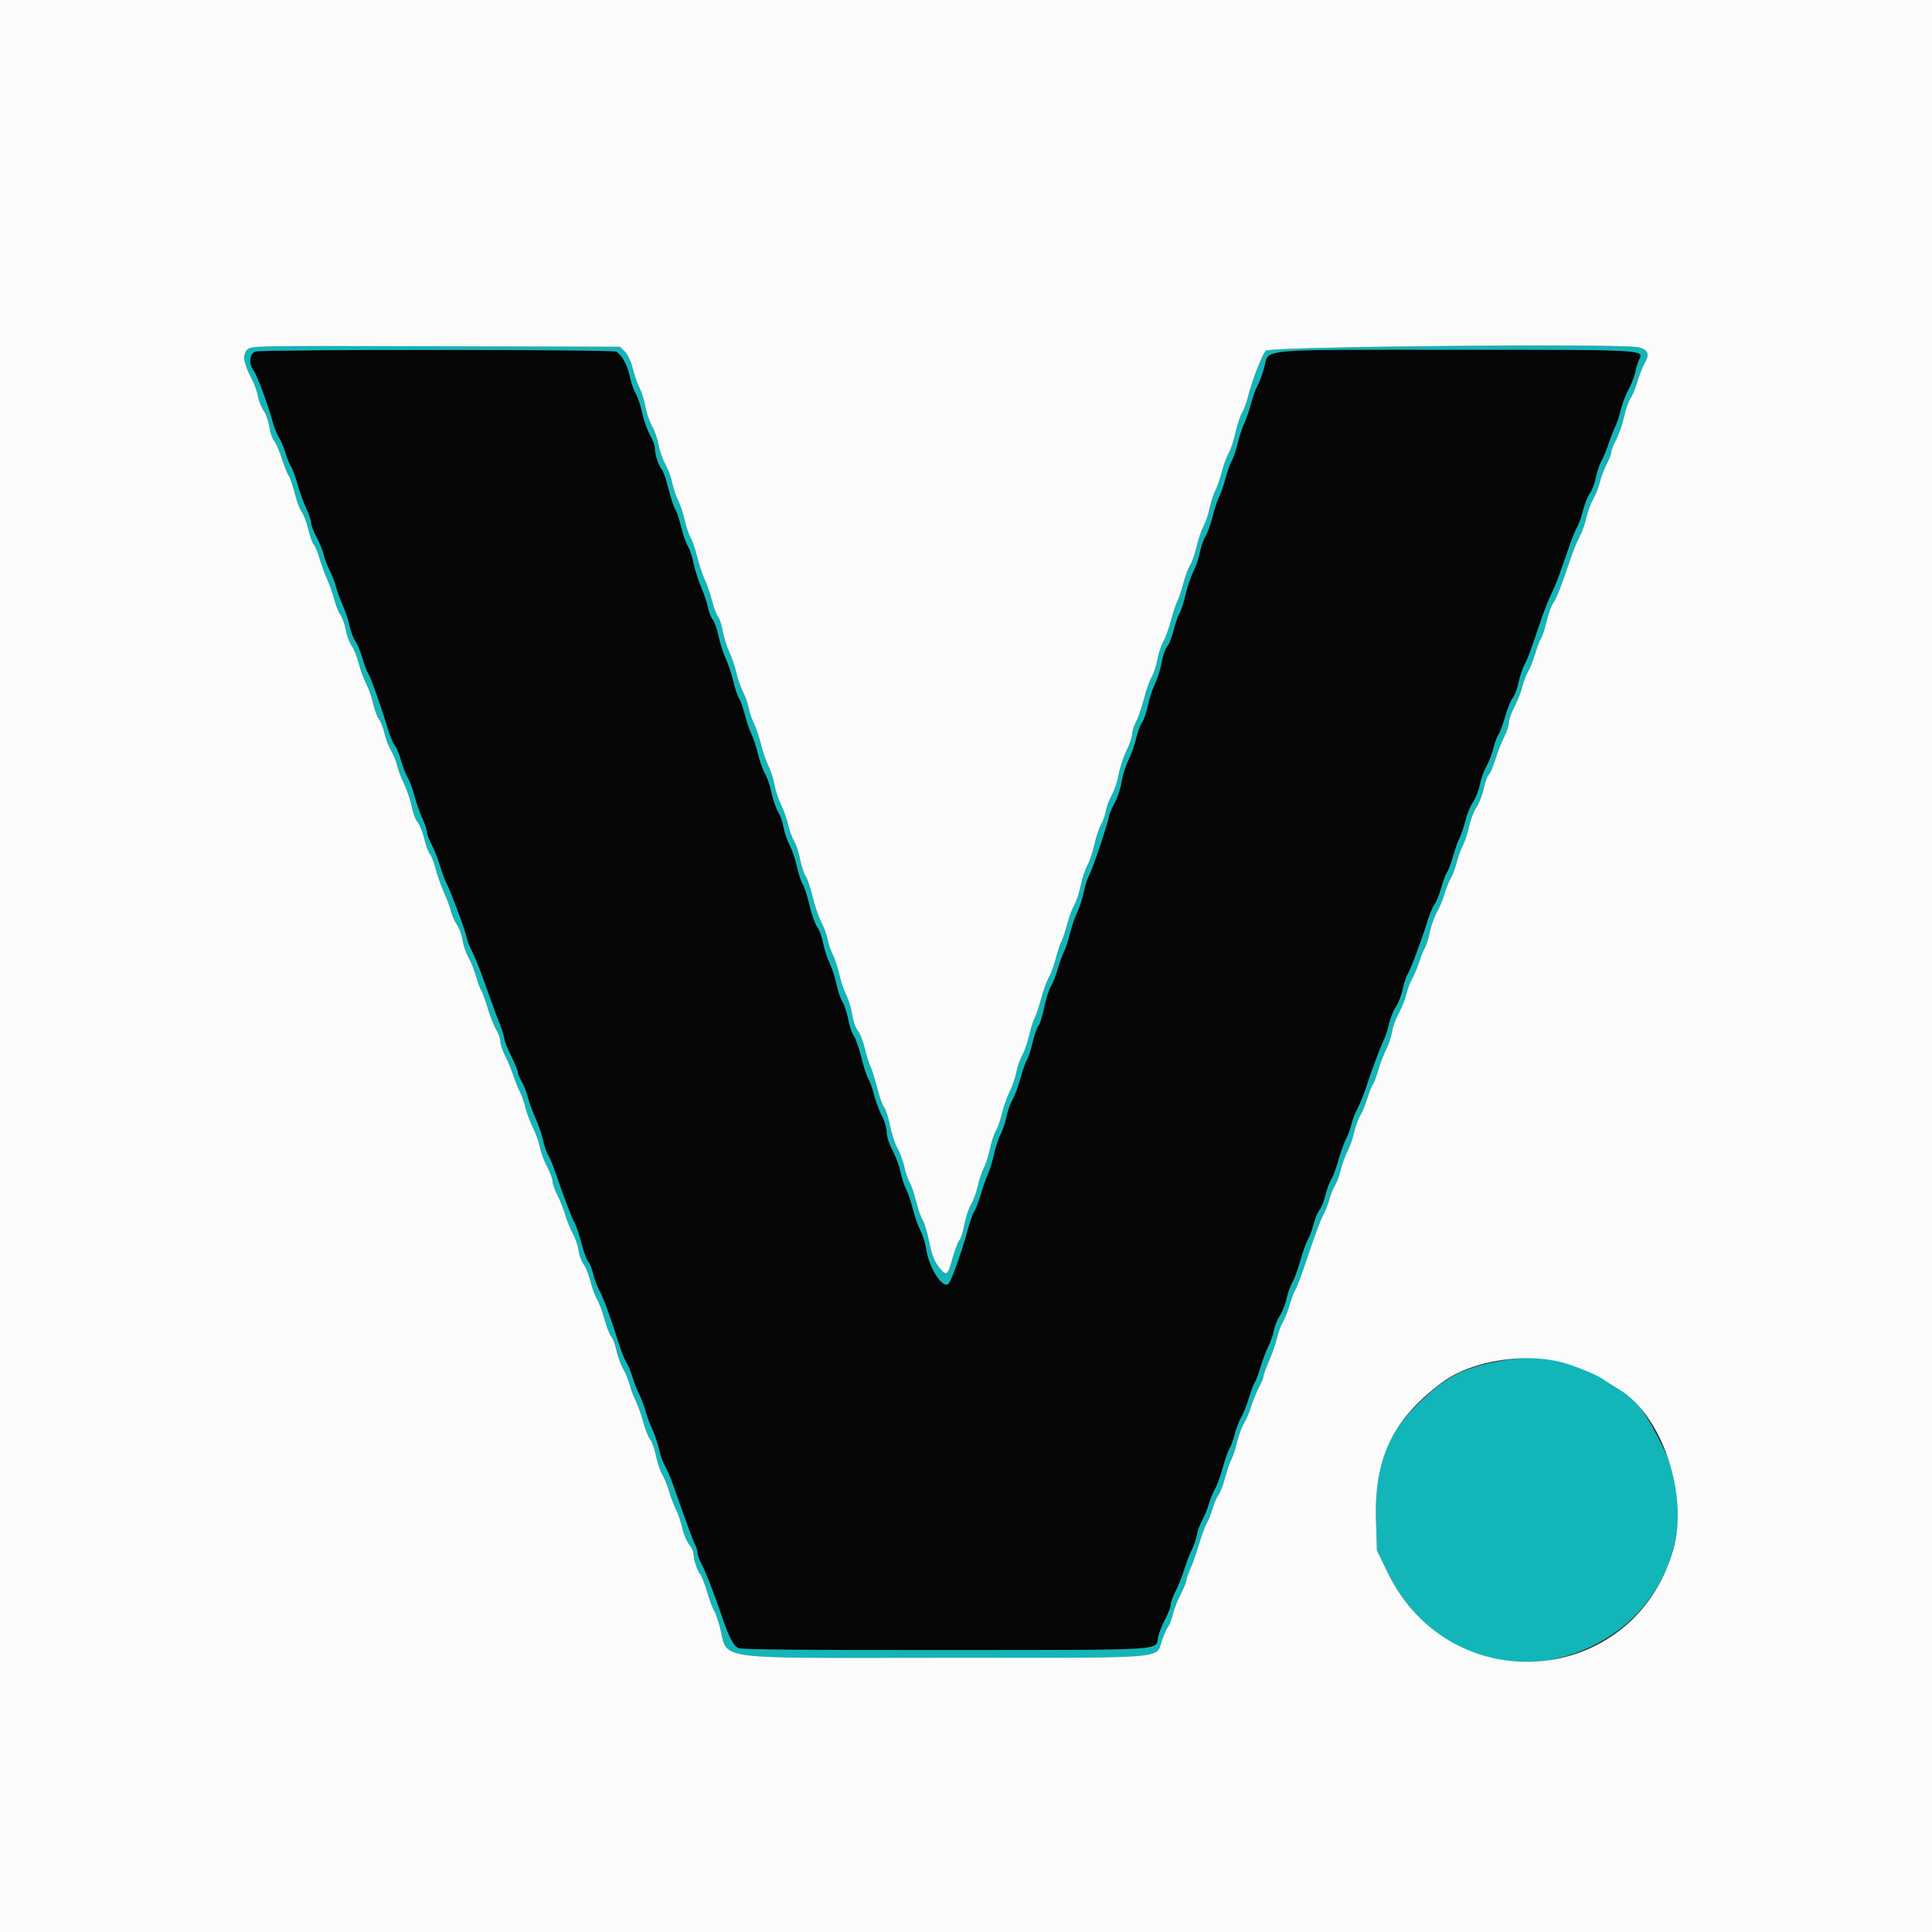 <svg id="svg" version="1.1" xmlns="http://www.w3.org/2000/svg" xmlns:xlink="http://www.w3.org/1999/xlink" width="400" height="400" viewBox="0, 0, 400,400"><rect x="0" y="0" width="400" height="400" fill="#333333" stroke="none"/><g id="svgg"><path id="path0" d="M53.000 72.767 C 51.679 73.054,51.382 75.373,52.494 76.713 C 53.120 77.467,55.469 83.754,56.348 87.029 C 56.707 88.364,57.329 89.955,57.732 90.563 C 58.134 91.171,58.735 92.584,59.068 93.703 C 59.400 94.822,59.930 96.133,60.246 96.615 C 60.562 97.097,61.165 98.735,61.587 100.254 C 62.008 101.774,62.811 104.003,63.372 105.209 C 63.933 106.414,64.394 107.780,64.396 108.244 C 64.398 108.708,64.917 110.058,65.548 111.244 C 66.180 112.430,66.832 114.030,66.998 114.800 C 67.163 115.570,67.708 117.013,68.209 118.007 C 68.709 119.000,69.334 120.620,69.598 121.607 C 69.861 122.593,70.486 124.300,70.985 125.400 C 71.485 126.500,72.100 128.366,72.353 129.546 C 72.605 130.727,73.152 132.171,73.568 132.755 C 73.984 133.340,74.630 134.894,75.003 136.209 C 75.377 137.524,75.937 139.004,76.249 139.498 C 76.825 140.410,78.986 146.530,80.351 151.113 C 80.763 152.495,81.376 153.935,81.714 154.313 C 82.052 154.691,82.635 156.080,83.009 157.400 C 83.384 158.720,84.015 160.340,84.412 161.000 C 84.808 161.660,85.426 163.338,85.785 164.728 C 86.143 166.118,86.878 168.222,87.418 169.402 C 87.958 170.583,88.400 171.893,88.400 172.315 C 88.400 172.736,88.845 173.918,89.389 174.941 C 89.933 175.964,90.676 177.836,91.040 179.100 C 91.404 180.365,92.018 182.030,92.405 182.800 C 93.396 184.770,96.267 192.474,96.605 194.070 C 96.760 194.801,97.224 196.030,97.636 196.800 C 98.398 198.227,99.736 201.664,101.406 206.490 C 101.918 207.970,102.801 210.341,103.369 211.759 C 103.936 213.176,104.401 214.666,104.401 215.068 C 104.402 215.471,105.032 217.050,105.801 218.577 C 106.571 220.104,107.201 221.634,107.201 221.977 C 107.202 222.320,107.560 223.185,107.996 223.900 C 108.432 224.616,108.999 226.056,109.257 227.100 C 109.514 228.145,110.242 230.141,110.874 231.536 C 111.507 232.931,112.216 235.001,112.452 236.136 C 112.687 237.271,113.152 238.630,113.485 239.156 C 113.819 239.681,114.590 241.571,115.200 243.356 C 116.888 248.300,118.342 252.084,119.009 253.271 C 119.340 253.860,119.956 255.721,120.377 257.408 C 120.798 259.094,121.413 260.773,121.742 261.137 C 122.071 261.502,122.556 262.700,122.819 263.800 C 123.083 264.900,123.657 266.430,124.094 267.199 C 124.890 268.599,126.467 272.909,128.127 278.225 C 128.613 279.779,129.306 281.503,129.669 282.056 C 130.031 282.609,130.596 283.965,130.924 285.068 C 131.251 286.171,131.879 287.778,132.318 288.639 C 132.757 289.500,133.333 291.013,133.597 292.002 C 133.861 292.991,134.515 294.763,135.051 295.940 C 135.587 297.117,136.219 299.007,136.456 300.140 C 136.693 301.273,137.228 302.761,137.643 303.447 C 138.059 304.132,138.834 305.932,139.365 307.447 C 142.142 315.361,143.511 319.087,143.932 319.874 C 144.190 320.354,144.400 321.081,144.400 321.489 C 144.400 321.897,144.779 322.944,145.243 323.815 C 146.119 325.462,147.684 329.500,149.581 335.010 C 150.999 339.127,151.807 340.668,152.836 341.219 C 153.427 341.535,165.680 341.654,195.699 341.633 C 242.278 341.601,239.251 341.784,239.781 338.959 C 239.935 338.141,240.587 336.485,241.230 335.280 C 241.874 334.074,242.400 332.690,242.400 332.203 C 242.400 331.717,242.840 330.492,243.377 329.481 C 243.915 328.470,244.716 326.474,245.157 325.046 C 245.598 323.617,246.313 321.754,246.746 320.906 C 247.179 320.057,247.658 318.651,247.811 317.781 C 247.964 316.912,248.451 315.570,248.893 314.800 C 249.335 314.030,249.963 312.500,250.287 311.400 C 250.611 310.300,251.200 308.860,251.596 308.200 C 251.992 307.540,252.697 305.596,253.163 303.879 C 253.628 302.162,254.265 300.362,254.578 299.879 C 254.892 299.396,255.362 298.100,255.624 297.000 C 255.885 295.900,256.504 294.280,256.999 293.400 C 257.494 292.520,258.204 290.740,258.577 289.444 C 258.950 288.148,259.494 286.708,259.786 286.244 C 260.079 285.780,260.622 284.328,260.994 283.017 C 261.366 281.706,262.080 279.816,262.581 278.817 C 263.081 277.818,263.618 276.280,263.773 275.400 C 263.929 274.520,264.474 273.170,264.984 272.400 C 265.495 271.630,266.135 270.010,266.405 268.800 C 266.676 267.590,267.225 266.056,267.625 265.391 C 268.025 264.727,268.738 262.776,269.210 261.057 C 269.681 259.338,270.390 257.362,270.784 256.666 C 271.179 255.970,271.714 254.516,271.973 253.435 C 272.232 252.354,272.777 251.047,273.183 250.530 C 273.590 250.014,274.142 248.648,274.410 247.495 C 274.678 246.343,275.223 244.860,275.620 244.200 C 276.017 243.540,276.694 241.728,277.125 240.174 C 277.555 238.620,278.267 236.640,278.705 235.774 C 279.144 234.909,279.634 233.570,279.796 232.800 C 279.957 232.030,280.512 230.590,281.028 229.600 C 281.545 228.610,282.321 226.720,282.753 225.400 C 284.044 221.452,285.822 216.680,286.478 215.400 C 286.816 214.740,287.316 213.210,287.590 212.000 C 287.863 210.790,288.510 209.170,289.027 208.400 C 289.544 207.630,290.173 206.010,290.424 204.800 C 290.674 203.590,291.139 202.189,291.457 201.688 C 292.066 200.726,294.278 194.788,295.662 190.400 C 296.113 188.970,296.740 187.510,297.054 187.155 C 297.368 186.800,297.972 185.297,298.395 183.816 C 298.819 182.335,299.361 180.888,299.600 180.600 C 299.839 180.312,300.375 178.887,300.791 177.433 C 301.206 175.979,301.833 174.215,302.184 173.513 C 302.534 172.810,303.098 171.148,303.438 169.818 C 303.778 168.488,304.490 166.764,305.021 165.988 C 305.553 165.211,306.167 163.628,306.387 162.471 C 306.606 161.314,307.216 159.610,307.743 158.684 C 308.270 157.758,308.915 156.100,309.176 155.000 C 309.438 153.900,309.927 152.576,310.263 152.057 C 310.600 151.538,311.226 149.846,311.655 148.297 C 312.085 146.748,312.777 145.046,313.195 144.516 C 313.612 143.985,314.162 142.527,314.418 141.276 C 314.673 140.024,315.223 138.370,315.640 137.600 C 316.343 136.304,316.747 135.207,319.177 128.000 C 319.659 126.570,320.560 124.320,321.178 123.000 C 322.282 120.644,322.549 119.937,324.833 113.311 C 325.457 111.502,326.228 109.612,326.547 109.111 C 326.866 108.610,327.415 107.057,327.765 105.661 C 328.116 104.264,328.752 102.678,329.178 102.137 C 329.605 101.595,330.162 100.127,330.417 98.876 C 330.672 97.624,331.201 96.060,331.591 95.400 C 331.982 94.740,332.618 93.210,333.006 92.000 C 333.393 90.790,334.021 89.170,334.401 88.400 C 334.781 87.630,335.317 86.010,335.594 84.800 C 335.870 83.590,336.593 81.700,337.200 80.600 C 337.808 79.500,338.431 77.886,338.587 77.014 C 338.742 76.141,339.119 74.943,339.426 74.350 C 340.433 72.403,340.371 72.400,301.440 72.402 C 259.867 72.405,262.763 72.149,261.781 75.907 C 261.394 77.388,260.760 79.140,260.372 79.800 C 259.984 80.460,259.368 82.159,259.003 83.576 C 258.638 84.993,258.019 86.793,257.629 87.576 C 257.239 88.359,256.611 90.260,256.234 91.800 C 255.858 93.340,255.302 94.982,254.999 95.449 C 254.696 95.916,254.154 97.435,253.794 98.825 C 253.433 100.215,252.819 101.993,252.429 102.776 C 252.039 103.559,251.409 105.460,251.030 107.000 C 250.651 108.540,249.994 110.362,249.570 111.048 C 249.146 111.734,248.616 113.262,248.392 114.443 C 248.168 115.623,247.562 117.402,247.044 118.395 C 246.527 119.388,245.805 121.520,245.440 123.133 C 245.074 124.746,244.524 126.456,244.217 126.933 C 243.910 127.410,243.360 128.970,242.996 130.400 C 242.631 131.830,242.105 133.270,241.827 133.600 C 241.171 134.379,240.829 135.355,240.370 137.766 C 240.164 138.847,239.566 140.647,239.041 141.766 C 238.516 142.885,237.874 144.880,237.614 146.200 C 237.355 147.520,236.819 149.056,236.423 149.614 C 236.027 150.172,235.493 151.612,235.235 152.814 C 234.978 154.016,234.250 156.080,233.619 157.400 C 232.987 158.720,232.345 160.764,232.192 161.942 C 232.039 163.120,231.393 165.073,230.757 166.282 C 230.121 167.492,229.600 168.693,229.600 168.952 C 229.600 169.810,226.078 180.308,225.470 181.263 C 225.142 181.778,224.657 183.280,224.394 184.600 C 224.130 185.920,223.492 187.900,222.976 189.000 C 222.459 190.100,221.784 192.085,221.475 193.411 C 221.165 194.737,220.635 196.360,220.295 197.016 C 219.955 197.673,219.370 199.288,218.994 200.605 C 218.618 201.922,217.972 203.559,217.558 204.242 C 217.145 204.925,216.516 206.905,216.161 208.642 C 215.806 210.379,215.271 212.077,214.971 212.416 C 214.672 212.755,214.139 214.285,213.787 215.816 C 213.435 217.347,212.910 218.965,212.622 219.412 C 212.333 219.859,211.721 221.593,211.262 223.265 C 210.803 224.938,210.069 226.915,209.630 227.659 C 209.191 228.403,208.625 229.999,208.372 231.206 C 208.119 232.413,207.576 234.030,207.166 234.800 C 206.756 235.570,206.146 237.424,205.811 238.919 C 205.477 240.414,204.863 242.394,204.448 243.319 C 204.034 244.244,203.389 246.080,203.016 247.400 C 202.643 248.720,202.058 250.235,201.716 250.767 C 201.374 251.298,200.687 253.278,200.189 255.167 C 199.176 259.012,196.953 265.198,196.376 265.781 C 195.208 266.959,192.292 262.414,191.768 258.600 C 191.617 257.500,191.081 255.777,190.576 254.771 C 190.072 253.766,189.371 251.786,189.019 250.371 C 188.667 248.957,188.024 247.061,187.590 246.157 C 187.156 245.254,186.633 243.631,186.429 242.551 C 186.224 241.472,185.504 239.538,184.828 238.254 C 184.091 236.852,183.600 235.319,183.600 234.419 C 183.600 233.592,183.156 232.085,182.611 231.058 C 182.067 230.035,181.333 228.073,180.981 226.699 C 180.629 225.325,180.090 223.809,179.782 223.332 C 179.475 222.854,178.827 220.874,178.342 218.932 C 177.858 216.989,177.143 214.950,176.753 214.400 C 176.364 213.850,175.858 212.345,175.628 211.056 C 175.399 209.767,174.867 208.147,174.446 207.456 C 174.025 206.765,173.464 205.120,173.198 203.800 C 172.932 202.480,172.284 200.485,171.759 199.366 C 171.234 198.247,170.621 196.357,170.398 195.166 C 170.174 193.975,169.633 192.512,169.196 191.917 C 168.758 191.321,168.041 189.290,167.601 187.403 C 167.161 185.517,166.527 183.555,166.191 183.043 C 165.856 182.531,165.341 180.960,165.046 179.552 C 164.751 178.143,164.057 176.093,163.503 174.995 C 162.950 173.898,162.366 172.190,162.206 171.200 C 162.046 170.210,161.549 168.797,161.101 168.060 C 160.652 167.323,160.038 165.539,159.735 164.095 C 159.433 162.652,158.842 160.915,158.422 160.235 C 158.002 159.556,157.349 157.740,156.970 156.200 C 156.591 154.660,155.968 152.770,155.586 152.000 C 155.205 151.230,154.594 149.432,154.230 148.005 C 153.866 146.578,153.314 145.023,153.003 144.548 C 152.692 144.073,152.159 142.485,151.819 141.018 C 151.478 139.551,150.766 137.417,150.235 136.275 C 149.704 135.134,149.061 133.120,148.806 131.800 C 148.551 130.480,148.008 128.930,147.600 128.355 C 147.191 127.780,146.733 126.610,146.581 125.755 C 146.429 124.900,145.804 123.030,145.192 121.600 C 144.580 120.170,143.864 117.920,143.599 116.600 C 143.335 115.280,142.791 113.660,142.390 113.000 C 141.989 112.340,141.379 110.581,141.035 109.092 C 140.690 107.602,140.149 105.982,139.832 105.492 C 139.516 105.001,138.882 103.082,138.424 101.226 C 137.966 99.371,137.348 97.571,137.052 97.226 C 136.350 96.410,135.601 94.157,135.595 92.840 C 135.593 92.268,135.132 90.999,134.573 90.020 C 134.013 89.041,133.303 87.038,132.994 85.570 C 132.685 84.101,132.083 82.293,131.655 81.550 C 131.228 80.808,130.676 79.223,130.428 78.030 C 129.929 75.621,128.723 73.401,127.582 72.790 C 126.749 72.345,55.046 72.322,53.000 72.767 " stroke="none" fill="#060606" fill-rule="evenodd"></path><path id="path1" d="M51.191 72.409 C 50.165 73.435,50.413 75.184,52.016 78.230 C 52.621 79.381,53.245 81.081,53.401 82.007 C 53.558 82.933,54.092 84.289,54.588 85.020 C 55.084 85.752,55.609 87.242,55.753 88.331 C 55.898 89.421,56.345 90.737,56.748 91.256 C 57.151 91.775,57.876 93.435,58.359 94.944 C 58.843 96.453,59.489 98.073,59.794 98.544 C 60.100 99.015,60.662 100.660,61.044 102.200 C 61.425 103.740,62.075 105.460,62.486 106.021 C 62.898 106.583,63.503 108.197,63.832 109.607 C 64.161 111.017,64.678 112.447,64.979 112.785 C 65.281 113.123,65.832 114.452,66.203 115.737 C 66.575 117.023,67.300 119.003,67.815 120.137 C 68.330 121.272,68.970 123.100,69.237 124.200 C 69.503 125.300,70.056 126.680,70.465 127.268 C 70.874 127.855,71.389 129.295,71.609 130.468 C 71.829 131.640,72.370 133.092,72.811 133.692 C 73.252 134.293,73.902 135.913,74.255 137.292 C 74.608 138.672,75.319 140.610,75.834 141.600 C 76.350 142.590,76.981 144.390,77.236 145.600 C 77.492 146.810,78.031 148.268,78.435 148.841 C 78.839 149.413,79.367 150.763,79.608 151.841 C 79.848 152.918,80.463 154.520,80.974 155.400 C 81.485 156.280,82.031 157.630,82.188 158.400 C 82.344 159.170,82.996 160.894,83.636 162.230 C 84.275 163.567,85.005 165.727,85.257 167.030 C 85.508 168.334,86.059 169.783,86.481 170.251 C 86.903 170.720,87.514 172.243,87.839 173.637 C 88.165 175.031,88.688 176.455,89.002 176.803 C 89.317 177.150,89.859 178.547,90.208 179.907 C 90.556 181.267,91.350 183.510,91.973 184.890 C 92.595 186.271,93.234 188.004,93.393 188.743 C 93.552 189.482,94.092 190.690,94.594 191.429 C 95.095 192.167,95.630 193.633,95.784 194.686 C 95.937 195.739,96.476 197.320,96.981 198.200 C 97.486 199.080,98.209 200.880,98.587 202.200 C 98.966 203.520,99.441 204.801,99.643 205.047 C 99.845 205.294,100.437 206.919,100.958 208.660 C 101.479 210.401,102.286 212.450,102.751 213.213 C 103.216 213.976,103.598 215.064,103.599 215.632 C 103.599 216.200,104.049 217.550,104.599 218.632 C 105.148 219.714,105.893 221.500,106.254 222.600 C 106.614 223.700,107.236 225.251,107.636 226.046 C 108.035 226.842,108.573 228.372,108.832 229.446 C 109.090 230.521,109.797 232.396,110.401 233.614 C 111.006 234.832,111.632 236.605,111.792 237.553 C 111.952 238.501,112.605 240.268,113.242 241.479 C 113.879 242.690,114.400 244.082,114.400 244.573 C 114.400 245.063,114.854 246.350,115.408 247.432 C 115.962 248.514,116.705 250.390,117.058 251.600 C 117.412 252.810,118.109 254.520,118.607 255.400 C 119.106 256.280,119.632 257.842,119.777 258.872 C 119.922 259.901,120.391 261.189,120.819 261.733 C 121.246 262.277,121.885 263.864,122.238 265.261 C 122.592 266.657,123.209 268.340,123.611 269.000 C 124.013 269.660,124.711 271.531,125.162 273.158 C 125.612 274.785,126.249 276.412,126.577 276.774 C 126.905 277.136,127.381 278.415,127.635 279.616 C 127.890 280.817,128.511 282.520,129.016 283.400 C 129.521 284.280,130.148 285.809,130.409 286.798 C 130.670 287.787,131.219 289.253,131.629 290.057 C 132.039 290.861,132.736 292.823,133.178 294.417 C 133.620 296.012,134.268 297.633,134.618 298.020 C 134.968 298.406,135.505 299.923,135.812 301.390 C 136.119 302.857,136.717 304.629,137.140 305.329 C 137.564 306.028,138.194 307.590,138.542 308.800 C 138.889 310.010,139.532 311.698,139.969 312.550 C 140.407 313.403,140.985 315.113,141.254 316.350 C 141.523 317.588,142.161 319.109,142.672 319.731 C 143.182 320.353,143.600 321.271,143.600 321.771 C 143.600 322.936,144.367 325.226,145.017 326.000 C 145.294 326.330,145.916 327.938,146.399 329.573 C 146.882 331.208,147.514 332.918,147.803 333.373 C 148.091 333.828,148.642 335.370,149.027 336.800 C 150.930 343.882,146.261 343.238,195.591 343.224 C 242.997 343.211,239.181 343.522,240.599 339.554 C 241.040 338.322,241.612 337.061,241.870 336.751 C 242.129 336.442,242.562 335.292,242.832 334.195 C 243.103 333.098,243.836 331.230,244.462 330.044 C 245.088 328.858,245.604 327.598,245.609 327.244 C 245.614 326.890,245.992 325.790,246.449 324.800 C 246.906 323.810,247.723 321.492,248.264 319.648 C 248.806 317.805,249.509 315.901,249.826 315.417 C 250.143 314.932,250.690 313.561,251.040 312.368 C 251.391 311.176,251.935 309.911,252.248 309.558 C 252.562 309.205,253.181 307.608,253.624 306.010 C 254.067 304.411,254.693 302.594,255.015 301.971 C 255.337 301.349,255.853 299.754,256.163 298.427 C 256.472 297.100,257.107 295.397,257.574 294.642 C 258.041 293.887,258.697 292.345,259.032 291.216 C 259.367 290.087,260.082 288.335,260.621 287.322 C 261.159 286.310,261.600 285.223,261.600 284.907 C 261.600 284.592,262.132 283.123,262.781 281.642 C 263.431 280.162,264.161 278.062,264.404 276.975 C 264.646 275.889,265.190 274.412,265.613 273.692 C 266.036 272.973,266.675 271.353,267.032 270.092 C 267.390 268.832,267.939 267.393,268.253 266.896 C 268.567 266.399,269.796 263.055,270.984 259.466 C 272.172 255.877,273.503 252.323,273.940 251.570 C 274.378 250.816,274.947 249.390,275.204 248.400 C 275.462 247.410,276.007 246.054,276.415 245.387 C 276.824 244.720,277.355 243.280,277.597 242.187 C 277.838 241.094,278.454 239.390,278.966 238.400 C 279.478 237.410,280.105 235.623,280.359 234.430 C 280.614 233.236,281.182 231.676,281.622 230.964 C 282.062 230.252,282.703 228.708,283.045 227.534 C 283.388 226.361,283.910 225.020,284.207 224.556 C 284.503 224.092,285.051 222.652,285.426 221.356 C 285.800 220.060,286.518 218.190,287.020 217.200 C 287.522 216.210,288.057 214.590,288.208 213.600 C 288.359 212.610,288.981 210.900,289.589 209.800 C 290.197 208.700,290.912 206.900,291.177 205.800 C 291.443 204.700,291.985 203.260,292.381 202.600 C 292.777 201.940,293.421 200.410,293.812 199.200 C 294.203 197.990,294.748 196.640,295.024 196.200 C 295.299 195.760,295.747 194.320,296.020 193.000 C 296.292 191.680,296.951 189.828,297.484 188.884 C 298.017 187.940,298.728 186.230,299.065 185.084 C 299.401 183.938,299.995 182.460,300.384 181.800 C 300.774 181.140,301.305 179.721,301.566 178.646 C 301.826 177.572,302.403 175.978,302.849 175.104 C 303.295 174.230,303.891 172.409,304.174 171.058 C 304.457 169.706,305.135 167.941,305.682 167.136 C 306.228 166.331,306.908 164.578,307.191 163.240 C 307.475 161.903,307.952 160.606,308.251 160.358 C 308.549 160.110,309.153 158.713,309.592 157.254 C 310.031 155.794,310.842 153.714,311.395 152.632 C 311.948 151.550,312.400 150.180,312.400 149.589 C 312.400 148.997,312.912 147.542,313.538 146.356 C 314.164 145.170,314.897 143.300,315.168 142.200 C 315.439 141.100,315.991 139.660,316.395 139.000 C 316.799 138.340,317.441 136.720,317.822 135.400 C 318.202 134.080,318.751 132.638,319.041 132.195 C 319.330 131.752,319.856 130.144,320.210 128.620 C 320.563 127.097,321.181 125.388,321.584 124.823 C 322.278 123.848,323.495 120.729,325.260 115.400 C 325.697 114.080,326.489 112.169,327.020 111.154 C 327.551 110.139,328.191 108.339,328.442 107.154 C 328.693 105.969,329.314 104.280,329.823 103.400 C 330.331 102.520,330.970 100.900,331.243 99.800 C 331.515 98.700,332.157 97.008,332.669 96.040 C 333.181 95.073,333.600 93.974,333.600 93.600 C 333.600 93.226,334.050 92.073,334.600 91.038 C 335.150 90.004,335.893 87.862,336.250 86.279 C 336.608 84.695,337.221 82.946,337.613 82.391 C 338.004 81.836,338.635 80.306,339.014 78.991 C 339.394 77.676,340.086 75.929,340.552 75.109 C 341.566 73.327,341.202 72.407,339.288 71.911 C 336.138 71.095,262.870 71.749,262.083 72.600 C 261.274 73.475,259.126 79.028,258.370 82.200 C 258.107 83.300,257.569 84.742,257.173 85.404 C 256.777 86.067,256.152 87.957,255.783 89.604 C 255.414 91.252,254.787 93.140,254.390 93.800 C 253.992 94.460,253.368 96.159,253.003 97.576 C 252.638 98.993,252.013 100.793,251.616 101.576 C 251.218 102.359,250.685 104.005,250.432 105.233 C 250.178 106.461,249.613 108.133,249.176 108.949 C 248.739 109.765,248.101 111.640,247.760 113.116 C 247.418 114.592,246.807 116.340,246.403 117.000 C 245.998 117.660,245.367 119.362,245.001 120.782 C 244.635 122.203,244.087 123.845,243.783 124.433 C 243.479 125.021,242.867 126.858,242.423 128.515 C 241.979 130.172,241.265 132.130,240.838 132.864 C 240.411 133.599,239.870 135.255,239.636 136.544 C 239.402 137.833,238.868 139.453,238.449 140.144 C 238.029 140.835,237.319 142.840,236.871 144.600 C 236.422 146.360,235.683 148.513,235.228 149.385 C 234.772 150.256,234.400 151.429,234.400 151.991 C 234.400 152.552,233.875 154.089,233.234 155.406 C 232.593 156.723,231.858 158.963,231.601 160.385 C 231.344 161.807,230.712 163.697,230.197 164.585 C 229.681 165.473,229.136 166.920,228.986 167.800 C 228.835 168.680,228.371 169.996,227.955 170.724 C 227.539 171.452,226.911 173.342,226.560 174.924 C 226.209 176.506,225.561 178.426,225.120 179.192 C 224.679 179.957,224.056 181.844,223.735 183.384 C 223.413 184.925,222.817 186.729,222.409 187.393 C 222.001 188.057,221.367 189.762,221.001 191.182 C 220.635 192.603,220.095 194.230,219.800 194.800 C 219.505 195.370,218.967 196.997,218.603 198.418 C 218.239 199.838,217.591 201.601,217.163 202.336 C 216.735 203.070,216.021 205.028,215.577 206.685 C 215.133 208.342,214.517 210.186,214.209 210.782 C 213.901 211.379,213.376 213.043,213.042 214.480 C 212.709 215.917,212.086 217.702,211.657 218.446 C 211.229 219.191,210.674 220.790,210.425 222.000 C 210.176 223.210,209.556 225.010,209.048 226.000 C 208.540 226.990,207.821 229.030,207.449 230.534 C 207.078 232.038,206.496 233.692,206.157 234.209 C 205.818 234.727,205.297 236.313,205.000 237.733 C 204.703 239.153,204.108 241.009,203.679 241.858 C 203.250 242.706,202.690 244.386,202.434 245.591 C 202.178 246.796,201.550 248.506,201.037 249.391 C 200.524 250.276,199.905 252.151,199.662 253.558 C 199.419 254.964,198.965 256.404,198.653 256.758 C 198.341 257.111,197.712 258.736,197.254 260.369 C 196.181 264.201,196.000 264.331,194.437 262.387 C 193.415 261.115,192.967 259.969,192.389 257.147 C 191.982 255.160,191.361 253.095,191.010 252.559 C 190.658 252.022,190.032 250.228,189.618 248.571 C 189.204 246.914,188.605 245.161,188.286 244.676 C 187.968 244.190,187.496 242.808,187.238 241.605 C 186.981 240.402,186.349 238.694,185.836 237.809 C 185.322 236.924,184.616 234.782,184.266 233.048 C 183.917 231.315,183.368 229.605,183.047 229.248 C 182.726 228.892,182.078 227.083,181.605 225.228 C 181.133 223.374,180.515 221.394,180.232 220.828 C 179.949 220.263,179.409 218.540,179.031 217.000 C 178.654 215.460,178.008 213.840,177.597 213.400 C 177.177 212.950,176.676 211.523,176.453 210.140 C 176.236 208.788,175.683 206.946,175.225 206.049 C 174.767 205.151,174.114 203.216,173.773 201.748 C 173.433 200.280,172.820 198.423,172.411 197.621 C 172.002 196.819,171.537 195.451,171.379 194.581 C 171.220 193.712,170.598 192.010,169.995 190.800 C 169.393 189.590,168.596 187.252,168.224 185.604 C 167.851 183.957,167.214 182.067,166.808 181.404 C 166.402 180.742,165.875 179.136,165.636 177.836 C 165.398 176.536,164.836 174.850,164.387 174.089 C 163.939 173.328,163.375 171.782,163.136 170.653 C 162.896 169.524,162.265 167.735,161.733 166.679 C 161.200 165.622,160.576 163.738,160.346 162.491 C 160.116 161.245,159.556 159.500,159.103 158.613 C 158.649 157.726,157.953 155.703,157.556 154.117 C 157.159 152.532,156.491 150.552,156.071 149.717 C 155.651 148.883,155.179 147.490,155.021 146.622 C 154.864 145.754,154.322 144.224,153.817 143.222 C 153.312 142.220,152.696 140.442,152.448 139.271 C 152.199 138.100,151.560 136.210,151.027 135.071 C 150.495 133.932,149.866 131.935,149.631 130.633 C 149.395 129.331,148.950 127.981,148.642 127.633 C 148.334 127.285,147.787 125.830,147.426 124.400 C 147.065 122.970,146.399 121.031,145.945 120.092 C 145.492 119.152,144.775 117.000,144.352 115.309 C 143.930 113.619,143.316 111.826,142.988 111.326 C 142.660 110.826,142.114 109.215,141.773 107.748 C 141.433 106.280,140.804 104.392,140.376 103.553 C 139.948 102.713,139.400 101.075,139.159 99.913 C 138.918 98.751,138.283 97.039,137.748 96.108 C 137.213 95.178,136.584 93.381,136.351 92.116 C 136.117 90.850,135.506 89.092,134.993 88.207 C 134.481 87.323,133.867 85.529,133.630 84.220 C 133.392 82.911,132.856 81.185,132.438 80.383 C 132.020 79.582,131.384 77.773,131.025 76.363 C 130.632 74.825,129.973 73.400,129.377 72.800 L 128.382 71.800 90.197 71.694 C 52.147 71.589,52.009 71.591,51.191 72.409 M127.582 72.790 C 128.723 73.401,129.929 75.621,130.428 78.030 C 130.676 79.223,131.228 80.808,131.655 81.550 C 132.083 82.293,132.685 84.101,132.994 85.570 C 133.303 87.038,134.013 89.041,134.573 90.020 C 135.132 90.999,135.593 92.268,135.595 92.840 C 135.601 94.157,136.350 96.410,137.052 97.226 C 137.348 97.571,137.966 99.371,138.424 101.226 C 138.882 103.082,139.516 105.001,139.832 105.492 C 140.149 105.982,140.690 107.602,141.035 109.092 C 141.379 110.581,141.989 112.340,142.390 113.000 C 142.791 113.660,143.335 115.280,143.599 116.600 C 143.864 117.920,144.580 120.170,145.192 121.600 C 145.804 123.030,146.429 124.900,146.581 125.755 C 146.733 126.610,147.191 127.780,147.600 128.355 C 148.008 128.930,148.551 130.480,148.806 131.800 C 149.061 133.120,149.704 135.134,150.235 136.275 C 150.766 137.417,151.478 139.551,151.819 141.018 C 152.159 142.485,152.692 144.073,153.003 144.548 C 153.314 145.023,153.866 146.578,154.230 148.005 C 154.594 149.432,155.205 151.230,155.586 152.000 C 155.968 152.770,156.591 154.660,156.970 156.200 C 157.349 157.740,158.002 159.556,158.422 160.235 C 158.842 160.915,159.433 162.652,159.735 164.095 C 160.038 165.539,160.652 167.323,161.101 168.060 C 161.549 168.797,162.046 170.210,162.206 171.200 C 162.366 172.190,162.950 173.898,163.503 174.995 C 164.057 176.093,164.751 178.143,165.046 179.552 C 165.341 180.960,165.856 182.531,166.191 183.043 C 166.527 183.555,167.161 185.517,167.601 187.403 C 168.041 189.290,168.758 191.321,169.196 191.917 C 169.633 192.512,170.174 193.975,170.398 195.166 C 170.621 196.357,171.234 198.247,171.759 199.366 C 172.284 200.485,172.932 202.480,173.198 203.800 C 173.464 205.120,174.025 206.765,174.446 207.456 C 174.867 208.147,175.399 209.767,175.628 211.056 C 175.858 212.345,176.364 213.850,176.753 214.400 C 177.143 214.950,177.858 216.989,178.342 218.932 C 178.827 220.874,179.475 222.854,179.782 223.332 C 180.090 223.809,180.629 225.325,180.981 226.699 C 181.333 228.073,182.067 230.035,182.611 231.058 C 183.156 232.085,183.600 233.592,183.600 234.419 C 183.600 235.319,184.091 236.852,184.828 238.254 C 185.504 239.538,186.224 241.472,186.429 242.551 C 186.633 243.631,187.156 245.254,187.590 246.157 C 188.024 247.061,188.667 248.957,189.019 250.371 C 189.371 251.786,190.072 253.766,190.576 254.771 C 191.081 255.777,191.617 257.500,191.768 258.600 C 192.292 262.414,195.208 266.959,196.376 265.781 C 196.953 265.198,199.176 259.012,200.189 255.167 C 200.687 253.278,201.374 251.298,201.716 250.767 C 202.058 250.235,202.643 248.720,203.016 247.400 C 203.389 246.080,204.034 244.244,204.448 243.319 C 204.863 242.394,205.477 240.414,205.811 238.919 C 206.146 237.424,206.756 235.570,207.166 234.800 C 207.576 234.030,208.119 232.413,208.372 231.206 C 208.625 229.999,209.191 228.403,209.630 227.659 C 210.069 226.915,210.803 224.938,211.262 223.265 C 211.721 221.593,212.333 219.859,212.622 219.412 C 212.910 218.965,213.435 217.347,213.787 215.816 C 214.139 214.285,214.672 212.755,214.971 212.416 C 215.271 212.077,215.806 210.379,216.161 208.642 C 216.516 206.905,217.145 204.925,217.558 204.242 C 217.972 203.559,218.618 201.922,218.994 200.605 C 219.370 199.288,219.955 197.673,220.295 197.016 C 220.635 196.360,221.165 194.737,221.475 193.411 C 221.784 192.085,222.459 190.100,222.976 189.000 C 223.492 187.900,224.130 185.920,224.394 184.600 C 224.657 183.280,225.142 181.778,225.470 181.263 C 226.078 180.308,229.600 169.810,229.600 168.952 C 229.600 168.693,230.121 167.492,230.757 166.282 C 231.393 165.073,232.039 163.120,232.192 161.942 C 232.345 160.764,232.987 158.720,233.619 157.400 C 234.250 156.080,234.978 154.016,235.235 152.814 C 235.493 151.612,236.027 150.172,236.423 149.614 C 236.819 149.056,237.355 147.520,237.614 146.200 C 237.874 144.880,238.516 142.885,239.041 141.766 C 239.566 140.647,240.164 138.847,240.370 137.766 C 240.829 135.355,241.171 134.379,241.827 133.600 C 242.105 133.270,242.631 131.830,242.996 130.400 C 243.360 128.970,243.910 127.410,244.217 126.933 C 244.524 126.456,245.074 124.746,245.440 123.133 C 245.805 121.520,246.527 119.388,247.044 118.395 C 247.562 117.402,248.168 115.623,248.392 114.443 C 248.616 113.262,249.146 111.734,249.570 111.048 C 249.994 110.362,250.651 108.540,251.030 107.000 C 251.409 105.460,252.039 103.559,252.429 102.776 C 252.819 101.993,253.433 100.215,253.794 98.825 C 254.154 97.435,254.696 95.916,254.999 95.449 C 255.302 94.982,255.858 93.340,256.234 91.800 C 256.611 90.260,257.239 88.359,257.629 87.576 C 258.019 86.793,258.638 84.993,259.003 83.576 C 259.368 82.159,259.984 80.460,260.372 79.800 C 260.760 79.140,261.394 77.388,261.781 75.907 C 262.763 72.149,259.867 72.405,301.440 72.402 C 340.371 72.400,340.433 72.403,339.426 74.350 C 339.119 74.943,338.742 76.141,338.587 77.014 C 338.431 77.886,337.808 79.500,337.200 80.600 C 336.593 81.700,335.870 83.590,335.594 84.800 C 335.317 86.010,334.781 87.630,334.401 88.400 C 334.021 89.170,333.393 90.790,333.006 92.000 C 332.618 93.210,331.982 94.740,331.591 95.400 C 331.201 96.060,330.672 97.624,330.417 98.876 C 330.162 100.127,329.605 101.595,329.178 102.137 C 328.752 102.678,328.116 104.264,327.765 105.661 C 327.415 107.057,326.866 108.610,326.547 109.111 C 326.228 109.612,325.457 111.502,324.833 113.311 C 322.549 119.937,322.282 120.644,321.178 123.000 C 320.560 124.320,319.659 126.570,319.177 128.000 C 316.747 135.207,316.343 136.304,315.640 137.600 C 315.223 138.370,314.673 140.024,314.418 141.276 C 314.162 142.527,313.612 143.985,313.195 144.516 C 312.777 145.046,312.085 146.748,311.655 148.297 C 311.226 149.846,310.600 151.538,310.263 152.057 C 309.927 152.576,309.438 153.900,309.176 155.000 C 308.915 156.100,308.270 157.758,307.743 158.684 C 307.216 159.610,306.606 161.314,306.387 162.471 C 306.167 163.628,305.553 165.211,305.021 165.988 C 304.490 166.764,303.778 168.488,303.438 169.818 C 303.098 171.148,302.534 172.810,302.184 173.513 C 301.833 174.215,301.206 175.979,300.791 177.433 C 300.375 178.887,299.839 180.312,299.600 180.600 C 299.361 180.888,298.819 182.335,298.395 183.816 C 297.972 185.297,297.368 186.800,297.054 187.155 C 296.740 187.510,296.113 188.970,295.662 190.400 C 294.278 194.788,292.066 200.726,291.457 201.688 C 291.139 202.189,290.674 203.590,290.424 204.800 C 290.173 206.010,289.544 207.630,289.027 208.400 C 288.510 209.170,287.863 210.790,287.590 212.000 C 287.316 213.210,286.816 214.740,286.478 215.400 C 285.822 216.680,284.044 221.452,282.753 225.400 C 282.321 226.720,281.545 228.610,281.028 229.600 C 280.512 230.590,279.957 232.030,279.796 232.800 C 279.634 233.570,279.144 234.909,278.705 235.774 C 278.267 236.640,277.555 238.620,277.125 240.174 C 276.694 241.728,276.017 243.540,275.620 244.200 C 275.223 244.860,274.678 246.343,274.410 247.495 C 274.142 248.648,273.590 250.014,273.183 250.530 C 272.777 251.047,272.232 252.354,271.973 253.435 C 271.714 254.516,271.179 255.970,270.784 256.666 C 270.390 257.362,269.681 259.338,269.210 261.057 C 268.738 262.776,268.025 264.727,267.625 265.391 C 267.225 266.056,266.676 267.590,266.405 268.800 C 266.135 270.010,265.495 271.630,264.984 272.400 C 264.474 273.170,263.929 274.520,263.773 275.400 C 263.618 276.280,263.081 277.818,262.581 278.817 C 262.080 279.816,261.366 281.706,260.994 283.017 C 260.622 284.328,260.079 285.780,259.786 286.244 C 259.494 286.708,258.950 288.148,258.577 289.444 C 258.204 290.740,257.494 292.520,256.999 293.400 C 256.504 294.280,255.885 295.900,255.624 297.000 C 255.362 298.100,254.892 299.396,254.578 299.879 C 254.265 300.362,253.628 302.162,253.163 303.879 C 252.697 305.596,251.992 307.540,251.596 308.200 C 251.200 308.860,250.611 310.300,250.287 311.400 C 249.963 312.500,249.335 314.030,248.893 314.800 C 248.451 315.570,247.964 316.912,247.811 317.781 C 247.658 318.651,247.179 320.057,246.746 320.906 C 246.313 321.754,245.598 323.617,245.157 325.046 C 244.716 326.474,243.915 328.470,243.377 329.481 C 242.840 330.492,242.400 331.717,242.400 332.203 C 242.400 332.690,241.874 334.074,241.230 335.280 C 240.587 336.485,239.935 338.141,239.781 338.959 C 239.251 341.784,242.278 341.601,195.699 341.633 C 165.680 341.654,153.427 341.535,152.836 341.219 C 151.807 340.668,150.999 339.127,149.581 335.010 C 147.684 329.500,146.119 325.462,145.243 323.815 C 144.779 322.944,144.400 321.897,144.400 321.489 C 144.400 321.081,144.190 320.354,143.932 319.874 C 143.511 319.087,142.142 315.361,139.365 307.447 C 138.834 305.932,138.059 304.132,137.643 303.447 C 137.228 302.761,136.693 301.273,136.456 300.140 C 136.219 299.007,135.587 297.117,135.051 295.940 C 134.515 294.763,133.861 292.991,133.597 292.002 C 133.333 291.013,132.757 289.500,132.318 288.639 C 131.879 287.778,131.251 286.171,130.924 285.068 C 130.596 283.965,130.031 282.609,129.669 282.056 C 129.306 281.503,128.613 279.779,128.127 278.225 C 126.467 272.909,124.890 268.599,124.094 267.199 C 123.657 266.430,123.083 264.900,122.819 263.800 C 122.556 262.700,122.071 261.502,121.742 261.137 C 121.413 260.773,120.798 259.094,120.377 257.408 C 119.956 255.721,119.340 253.860,119.009 253.271 C 118.342 252.084,116.888 248.300,115.200 243.356 C 114.590 241.571,113.819 239.681,113.485 239.156 C 113.152 238.630,112.687 237.271,112.452 236.136 C 112.216 235.001,111.507 232.931,110.874 231.536 C 110.242 230.141,109.514 228.145,109.257 227.100 C 108.999 226.056,108.432 224.616,107.996 223.900 C 107.560 223.185,107.202 222.320,107.201 221.977 C 107.201 221.634,106.571 220.104,105.801 218.577 C 105.032 217.050,104.402 215.471,104.401 215.068 C 104.401 214.666,103.936 213.176,103.369 211.759 C 102.801 210.341,101.918 207.970,101.406 206.490 C 99.736 201.664,98.398 198.227,97.636 196.800 C 97.224 196.030,96.760 194.801,96.605 194.070 C 96.267 192.474,93.396 184.770,92.405 182.800 C 92.018 182.030,91.404 180.365,91.040 179.100 C 90.676 177.836,89.933 175.964,89.389 174.941 C 88.845 173.918,88.400 172.736,88.400 172.315 C 88.400 171.893,87.958 170.583,87.418 169.402 C 86.878 168.222,86.143 166.118,85.785 164.728 C 85.426 163.338,84.808 161.660,84.412 161.000 C 84.015 160.340,83.384 158.720,83.009 157.400 C 82.635 156.080,82.052 154.691,81.714 154.313 C 81.376 153.935,80.763 152.495,80.351 151.113 C 78.986 146.530,76.825 140.410,76.249 139.498 C 75.937 139.004,75.377 137.524,75.003 136.209 C 74.630 134.894,73.984 133.340,73.568 132.755 C 73.152 132.171,72.605 130.727,72.353 129.546 C 72.100 128.366,71.485 126.500,70.985 125.400 C 70.486 124.300,69.861 122.593,69.598 121.607 C 69.334 120.620,68.709 119.000,68.209 118.007 C 67.708 117.013,67.163 115.570,66.998 114.800 C 66.832 114.030,66.180 112.430,65.548 111.244 C 64.917 110.058,64.398 108.708,64.396 108.244 C 64.394 107.780,63.933 106.414,63.372 105.209 C 62.811 104.003,62.008 101.774,61.587 100.254 C 61.165 98.735,60.562 97.097,60.246 96.615 C 59.930 96.133,59.400 94.822,59.068 93.703 C 58.735 92.584,58.134 91.171,57.732 90.563 C 57.329 89.955,56.707 88.364,56.348 87.029 C 55.469 83.754,53.120 77.467,52.494 76.713 C 51.382 75.373,51.679 73.054,53.000 72.767 C 55.046 72.322,126.749 72.345,127.582 72.790 M310.590 281.779 C 303.069 283.207,299.814 284.816,294.586 289.691 C 287.022 296.744,284.534 303.164,284.888 314.713 L 285.081 321.000 287.315 325.600 C 295.981 343.449,315.650 349.379,332.516 339.228 C 345.941 331.148,351.283 314.050,344.650 300.389 C 340.724 292.305,338.911 289.866,335.200 287.673 C 334.210 287.088,332.537 286.029,331.483 285.320 C 325.875 281.550,318.436 280.289,310.590 281.779 " stroke="none" fill="#12b6b8" fill-rule="evenodd"></path><path id="path2" d="M0.000 200.000 L 0.000 400.000 200.000 400.000 L 400.000 400.000 400.000 200.000 L 400.000 0.000 200.000 0.000 L 0.000 0.000 0.000 200.000 M129.377 72.800 C 129.973 73.400,130.632 74.825,131.025 76.363 C 131.384 77.773,132.020 79.582,132.438 80.383 C 132.856 81.185,133.392 82.911,133.630 84.220 C 133.867 85.529,134.481 87.323,134.993 88.207 C 135.506 89.092,136.117 90.850,136.351 92.116 C 136.584 93.381,137.213 95.178,137.748 96.108 C 138.283 97.039,138.918 98.751,139.159 99.913 C 139.400 101.075,139.948 102.713,140.376 103.553 C 140.804 104.392,141.433 106.280,141.773 107.748 C 142.114 109.215,142.660 110.826,142.988 111.326 C 143.316 111.826,143.930 113.619,144.352 115.309 C 144.775 117.000,145.492 119.152,145.945 120.092 C 146.399 121.031,147.065 122.970,147.426 124.400 C 147.787 125.830,148.334 127.285,148.642 127.633 C 148.950 127.981,149.395 129.331,149.631 130.633 C 149.866 131.935,150.495 133.932,151.027 135.071 C 151.560 136.210,152.199 138.100,152.448 139.271 C 152.696 140.442,153.312 142.220,153.817 143.222 C 154.322 144.224,154.864 145.754,155.021 146.622 C 155.179 147.490,155.651 148.883,156.071 149.717 C 156.491 150.552,157.159 152.532,157.556 154.117 C 157.953 155.703,158.649 157.726,159.103 158.613 C 159.556 159.500,160.116 161.245,160.346 162.491 C 160.576 163.738,161.200 165.622,161.733 166.679 C 162.265 167.735,162.896 169.524,163.136 170.653 C 163.375 171.782,163.939 173.328,164.387 174.089 C 164.836 174.850,165.398 176.536,165.636 177.836 C 165.875 179.136,166.402 180.742,166.808 181.404 C 167.214 182.067,167.851 183.957,168.224 185.604 C 168.596 187.252,169.393 189.590,169.995 190.800 C 170.598 192.010,171.220 193.712,171.379 194.581 C 171.537 195.451,172.002 196.819,172.411 197.621 C 172.820 198.423,173.433 200.280,173.773 201.748 C 174.114 203.216,174.767 205.151,175.225 206.049 C 175.683 206.946,176.236 208.788,176.453 210.140 C 176.676 211.523,177.177 212.950,177.597 213.400 C 178.008 213.840,178.654 215.460,179.031 217.000 C 179.409 218.540,179.949 220.263,180.232 220.828 C 180.515 221.394,181.133 223.374,181.605 225.228 C 182.078 227.083,182.726 228.892,183.047 229.248 C 183.368 229.605,183.917 231.315,184.266 233.048 C 184.616 234.782,185.322 236.924,185.836 237.809 C 186.349 238.694,186.981 240.402,187.238 241.605 C 187.496 242.808,187.968 244.190,188.286 244.676 C 188.605 245.161,189.204 246.914,189.618 248.571 C 190.032 250.228,190.658 252.022,191.010 252.559 C 191.361 253.095,191.982 255.160,192.389 257.147 C 192.967 259.969,193.415 261.115,194.437 262.387 C 196.000 264.331,196.181 264.201,197.254 260.369 C 197.712 258.736,198.341 257.111,198.653 256.758 C 198.965 256.404,199.419 254.964,199.662 253.558 C 199.905 252.151,200.524 250.276,201.037 249.391 C 201.550 248.506,202.178 246.796,202.434 245.591 C 202.690 244.386,203.250 242.706,203.679 241.858 C 204.108 241.009,204.703 239.153,205.000 237.733 C 205.297 236.313,205.818 234.727,206.157 234.209 C 206.496 233.692,207.078 232.038,207.449 230.534 C 207.821 229.030,208.540 226.990,209.048 226.000 C 209.556 225.010,210.176 223.210,210.425 222.000 C 210.674 220.790,211.229 219.191,211.657 218.446 C 212.086 217.702,212.709 215.917,213.042 214.480 C 213.376 213.043,213.901 211.379,214.209 210.782 C 214.517 210.186,215.133 208.342,215.577 206.685 C 216.021 205.028,216.735 203.070,217.163 202.336 C 217.591 201.601,218.239 199.838,218.603 198.418 C 218.967 196.997,219.505 195.370,219.800 194.800 C 220.095 194.230,220.635 192.603,221.001 191.182 C 221.367 189.762,222.001 188.057,222.409 187.393 C 222.817 186.729,223.413 184.925,223.735 183.384 C 224.056 181.844,224.679 179.957,225.120 179.192 C 225.561 178.426,226.209 176.506,226.560 174.924 C 226.911 173.342,227.539 171.452,227.955 170.724 C 228.371 169.996,228.835 168.680,228.986 167.800 C 229.136 166.920,229.681 165.473,230.197 164.585 C 230.712 163.697,231.344 161.807,231.601 160.385 C 231.858 158.963,232.593 156.723,233.234 155.406 C 233.875 154.089,234.400 152.552,234.400 151.991 C 234.400 151.429,234.772 150.256,235.228 149.385 C 235.683 148.513,236.422 146.360,236.871 144.600 C 237.319 142.840,238.029 140.835,238.449 140.144 C 238.868 139.453,239.402 137.833,239.636 136.544 C 239.870 135.255,240.411 133.599,240.838 132.864 C 241.265 132.130,241.979 130.172,242.423 128.515 C 242.867 126.858,243.479 125.021,243.783 124.433 C 244.087 123.845,244.635 122.203,245.001 120.782 C 245.367 119.362,245.998 117.660,246.403 117.000 C 246.807 116.340,247.418 114.592,247.760 113.116 C 248.101 111.640,248.739 109.765,249.176 108.949 C 249.613 108.133,250.178 106.461,250.432 105.233 C 250.685 104.005,251.218 102.359,251.616 101.576 C 252.013 100.793,252.638 98.993,253.003 97.576 C 253.368 96.159,253.992 94.460,254.390 93.800 C 254.787 93.140,255.414 91.252,255.783 89.604 C 256.152 87.957,256.777 86.067,257.173 85.404 C 257.569 84.742,258.107 83.300,258.370 82.200 C 259.126 79.028,261.274 73.475,262.083 72.600 C 262.870 71.749,336.138 71.095,339.288 71.911 C 341.202 72.407,341.566 73.327,340.552 75.109 C 340.086 75.929,339.394 77.676,339.014 78.991 C 338.635 80.306,338.004 81.836,337.613 82.391 C 337.221 82.946,336.608 84.695,336.250 86.279 C 335.893 87.862,335.150 90.004,334.600 91.038 C 334.050 92.073,333.600 93.226,333.600 93.600 C 333.600 93.974,333.181 95.073,332.669 96.040 C 332.157 97.008,331.515 98.700,331.243 99.800 C 330.970 100.900,330.331 102.520,329.823 103.400 C 329.314 104.280,328.693 105.969,328.442 107.154 C 328.191 108.339,327.551 110.139,327.020 111.154 C 326.489 112.169,325.697 114.080,325.260 115.400 C 323.495 120.729,322.278 123.848,321.584 124.823 C 321.181 125.388,320.563 127.097,320.210 128.620 C 319.856 130.144,319.330 131.752,319.041 132.195 C 318.751 132.638,318.202 134.080,317.822 135.400 C 317.441 136.720,316.799 138.340,316.395 139.000 C 315.991 139.660,315.439 141.100,315.168 142.200 C 314.897 143.300,314.164 145.170,313.538 146.356 C 312.912 147.542,312.400 148.997,312.400 149.589 C 312.400 150.180,311.948 151.550,311.395 152.632 C 310.842 153.714,310.031 155.794,309.592 157.254 C 309.153 158.713,308.549 160.110,308.251 160.358 C 307.952 160.606,307.475 161.903,307.191 163.240 C 306.908 164.578,306.228 166.331,305.682 167.136 C 305.135 167.941,304.457 169.706,304.174 171.058 C 303.891 172.409,303.295 174.230,302.849 175.104 C 302.403 175.978,301.826 177.572,301.566 178.646 C 301.305 179.721,300.774 181.140,300.384 181.800 C 299.995 182.460,299.401 183.938,299.065 185.084 C 298.728 186.230,298.017 187.940,297.484 188.884 C 296.951 189.828,296.292 191.680,296.020 193.000 C 295.747 194.320,295.299 195.760,295.024 196.200 C 294.748 196.640,294.203 197.990,293.812 199.200 C 293.421 200.410,292.777 201.940,292.381 202.600 C 291.985 203.260,291.443 204.700,291.177 205.800 C 290.912 206.900,290.197 208.700,289.589 209.800 C 288.981 210.900,288.359 212.610,288.208 213.600 C 288.057 214.590,287.522 216.210,287.020 217.200 C 286.518 218.190,285.800 220.060,285.426 221.356 C 285.051 222.652,284.503 224.092,284.207 224.556 C 283.910 225.020,283.388 226.361,283.045 227.534 C 282.703 228.708,282.062 230.252,281.622 230.964 C 281.182 231.676,280.614 233.236,280.359 234.430 C 280.105 235.623,279.478 237.410,278.966 238.400 C 278.454 239.390,277.838 241.094,277.597 242.187 C 277.355 243.280,276.824 244.720,276.415 245.387 C 276.007 246.054,275.462 247.410,275.204 248.400 C 274.947 249.390,274.378 250.816,273.940 251.570 C 273.503 252.323,272.172 255.877,270.984 259.466 C 269.796 263.055,268.567 266.399,268.253 266.896 C 267.939 267.393,267.390 268.832,267.032 270.092 C 266.675 271.353,266.036 272.973,265.613 273.692 C 265.190 274.412,264.646 275.889,264.404 276.975 C 264.161 278.062,263.431 280.162,262.781 281.642 C 262.132 283.123,261.600 284.592,261.600 284.907 C 261.600 285.223,261.159 286.310,260.621 287.322 C 260.082 288.335,259.367 290.087,259.032 291.216 C 258.697 292.345,258.041 293.887,257.574 294.642 C 257.107 295.397,256.472 297.100,256.163 298.427 C 255.853 299.754,255.337 301.349,255.015 301.971 C 254.693 302.594,254.067 304.411,253.624 306.010 C 253.181 307.608,252.562 309.205,252.248 309.558 C 251.935 309.911,251.391 311.176,251.040 312.368 C 250.690 313.561,250.143 314.932,249.826 315.417 C 249.509 315.901,248.806 317.805,248.264 319.648 C 247.723 321.492,246.906 323.810,246.449 324.800 C 245.992 325.790,245.614 326.890,245.609 327.244 C 245.604 327.598,245.088 328.858,244.462 330.044 C 243.836 331.230,243.103 333.098,242.832 334.195 C 242.562 335.292,242.129 336.442,241.870 336.751 C 241.612 337.061,241.040 338.322,240.599 339.554 C 239.181 343.522,242.997 343.211,195.591 343.224 C 146.261 343.238,150.930 343.882,149.027 336.800 C 148.642 335.370,148.091 333.828,147.803 333.373 C 147.514 332.918,146.882 331.208,146.399 329.573 C 145.916 327.938,145.294 326.330,145.017 326.000 C 144.367 325.226,143.600 322.936,143.600 321.771 C 143.600 321.271,143.182 320.353,142.672 319.731 C 142.161 319.109,141.523 317.588,141.254 316.350 C 140.985 315.113,140.407 313.403,139.969 312.550 C 139.532 311.698,138.889 310.010,138.542 308.800 C 138.194 307.590,137.564 306.028,137.140 305.329 C 136.717 304.629,136.119 302.857,135.812 301.390 C 135.505 299.923,134.968 298.406,134.618 298.020 C 134.268 297.633,133.620 296.012,133.178 294.417 C 132.736 292.823,132.039 290.861,131.629 290.057 C 131.219 289.253,130.670 287.787,130.409 286.798 C 130.148 285.809,129.521 284.280,129.016 283.400 C 128.511 282.520,127.890 280.817,127.635 279.616 C 127.381 278.415,126.905 277.136,126.577 276.774 C 126.249 276.412,125.612 274.785,125.162 273.158 C 124.711 271.531,124.013 269.660,123.611 269.000 C 123.209 268.340,122.592 266.657,122.238 265.261 C 121.885 263.864,121.246 262.277,120.819 261.733 C 120.391 261.189,119.922 259.901,119.777 258.872 C 119.632 257.842,119.106 256.280,118.607 255.400 C 118.109 254.520,117.412 252.810,117.058 251.600 C 116.705 250.390,115.962 248.514,115.408 247.432 C 114.854 246.350,114.400 245.063,114.400 244.573 C 114.400 244.082,113.879 242.690,113.242 241.479 C 112.605 240.268,111.952 238.501,111.792 237.553 C 111.632 236.605,111.006 234.832,110.401 233.614 C 109.797 232.396,109.090 230.521,108.832 229.446 C 108.573 228.372,108.035 226.842,107.636 226.046 C 107.236 225.251,106.614 223.700,106.254 222.600 C 105.893 221.500,105.148 219.714,104.599 218.632 C 104.049 217.550,103.599 216.200,103.599 215.632 C 103.598 215.064,103.216 213.976,102.751 213.213 C 102.286 212.450,101.479 210.401,100.958 208.660 C 100.437 206.919,99.845 205.294,99.643 205.047 C 99.441 204.801,98.966 203.520,98.587 202.200 C 98.209 200.880,97.486 199.080,96.981 198.200 C 96.476 197.320,95.937 195.739,95.784 194.686 C 95.630 193.633,95.095 192.167,94.594 191.429 C 94.092 190.690,93.552 189.482,93.393 188.743 C 93.234 188.004,92.595 186.271,91.973 184.890 C 91.350 183.510,90.556 181.267,90.208 179.907 C 89.859 178.547,89.317 177.150,89.002 176.803 C 88.688 176.455,88.165 175.031,87.839 173.637 C 87.514 172.243,86.903 170.720,86.481 170.251 C 86.059 169.783,85.508 168.334,85.257 167.030 C 85.005 165.727,84.275 163.567,83.636 162.230 C 82.996 160.894,82.344 159.170,82.188 158.400 C 82.031 157.630,81.485 156.280,80.974 155.400 C 80.463 154.520,79.848 152.918,79.608 151.841 C 79.367 150.763,78.839 149.413,78.435 148.841 C 78.031 148.268,77.492 146.810,77.236 145.600 C 76.981 144.390,76.350 142.590,75.834 141.600 C 75.319 140.610,74.608 138.672,74.255 137.292 C 73.902 135.913,73.252 134.293,72.811 133.692 C 72.370 133.092,71.829 131.640,71.609 130.468 C 71.389 129.295,70.874 127.855,70.465 127.268 C 70.056 126.680,69.503 125.300,69.237 124.200 C 68.970 123.100,68.330 121.272,67.815 120.137 C 67.300 119.003,66.575 117.023,66.203 115.737 C 65.832 114.452,65.281 113.123,64.979 112.785 C 64.678 112.447,64.161 111.017,63.832 109.607 C 63.503 108.197,62.898 106.583,62.486 106.021 C 62.075 105.460,61.425 103.740,61.044 102.200 C 60.662 100.660,60.100 99.015,59.794 98.544 C 59.489 98.073,58.843 96.453,58.359 94.944 C 57.876 93.435,57.151 91.775,56.748 91.256 C 56.345 90.737,55.898 89.421,55.753 88.331 C 55.609 87.242,55.084 85.752,54.588 85.020 C 54.092 84.289,53.558 82.933,53.401 82.007 C 53.245 81.081,52.621 79.381,52.016 78.230 C 50.413 75.184,50.165 73.435,51.191 72.409 C 52.009 71.591,52.147 71.589,90.197 71.694 L 128.382 71.800 129.377 72.800 M324.600 282.416 C 327.331 283.304,330.429 284.611,331.483 285.320 C 332.537 286.029,334.210 287.088,335.200 287.673 C 344.105 292.934,349.704 309.554,346.408 320.943 C 338.182 349.367,300.305 352.352,287.315 325.600 L 285.081 321.000 284.888 314.713 C 284.493 301.844,288.295 293.913,298.538 286.237 C 304.816 281.532,316.582 279.807,324.600 282.416 " stroke="none" fill="#fbfbfb" fill-rule="evenodd"></path></g></svg>